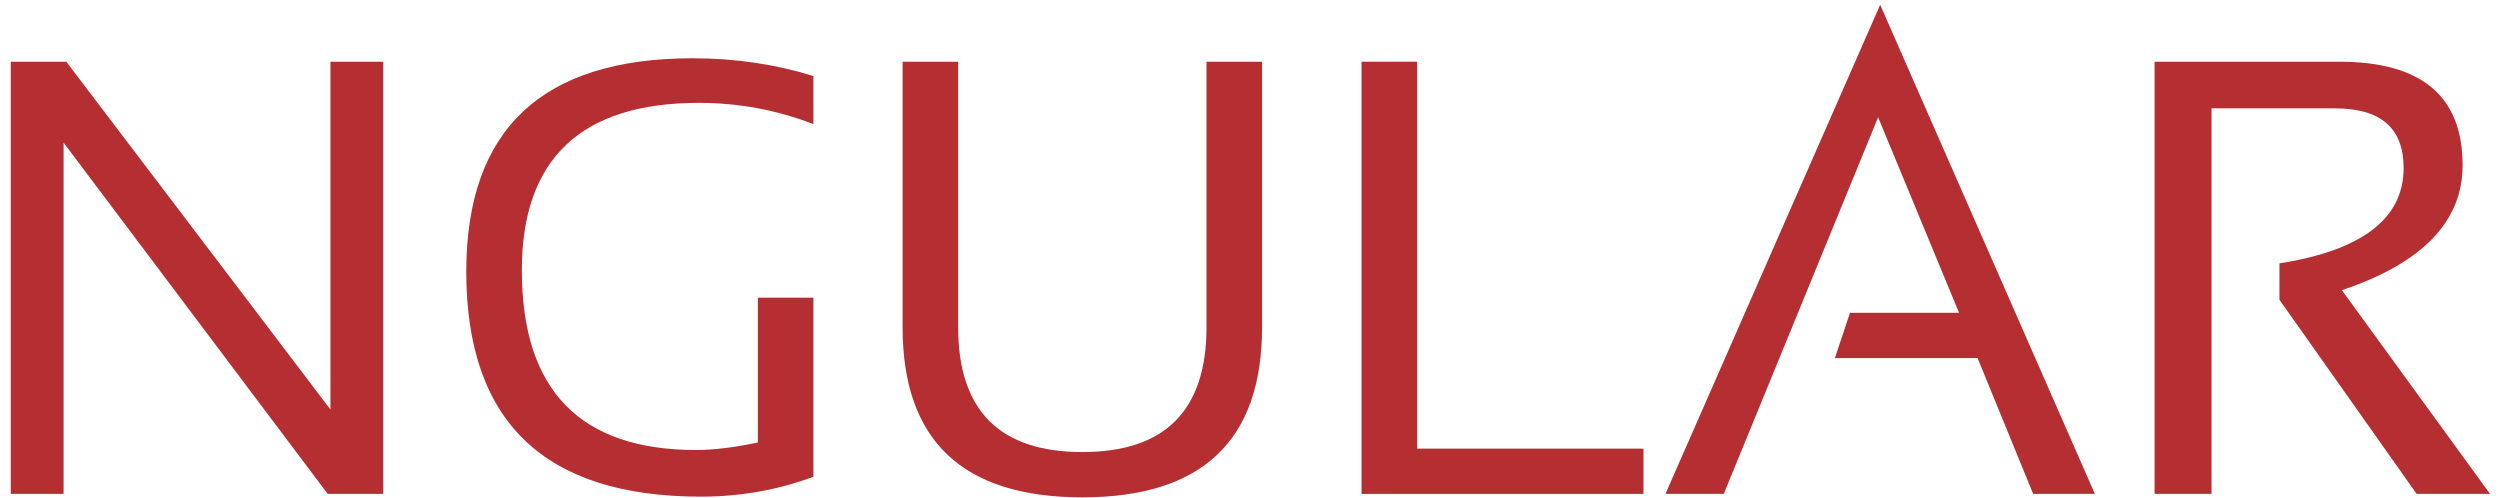 <svg width="201" height="40" viewBox="0 0 201 40" fill="none" xmlns="http://www.w3.org/2000/svg">
<path fill-rule="evenodd" clip-rule="evenodd" d="M0.865 39.709V4.961H5.333L26.568 32.925V4.961H30.815V39.709H26.348L5.112 11.469V39.709H0.865Z" fill="#B52E31"/>
<path fill-rule="evenodd" clip-rule="evenodd" d="M65.398 38.331C62.585 39.379 59.551 39.93 56.352 39.93C43.777 39.93 37.489 33.918 37.489 21.839C37.489 10.422 43.556 4.685 55.691 4.685C59.166 4.685 62.42 5.182 65.398 6.119V9.98C62.42 8.822 59.331 8.27 56.187 8.27C46.7 8.27 41.957 12.793 41.957 21.729C41.957 31.381 46.645 36.18 55.966 36.18C57.456 36.18 59.11 35.959 60.931 35.573V23.935H65.398V38.331Z" fill="#B52E31"/>
<path fill-rule="evenodd" clip-rule="evenodd" d="M72.569 26.306V4.961H77.036V26.306C77.036 32.98 80.346 36.345 87.019 36.345C93.693 36.345 97.003 32.98 97.003 26.306V4.961H101.47V26.306C101.47 35.407 96.672 39.985 87.019 39.985C77.367 39.985 72.569 35.407 72.569 26.306Z" fill="#B52E31"/>
<path fill-rule="evenodd" clip-rule="evenodd" d="M113.936 4.961V36.069H132.137V39.709H109.468V4.961H113.936Z" fill="#B52E31"/>
<path fill-rule="evenodd" clip-rule="evenodd" d="M138.591 39.709H133.902L151.166 0.383L168.43 39.709H163.466L158.998 28.789H147.526L148.739 25.148H157.509L151.001 9.429L138.591 39.709Z" fill="#B52E31"/>
<path fill-rule="evenodd" clip-rule="evenodd" d="M173.229 39.709V4.961H188.066C194.685 4.961 197.994 7.719 197.994 13.29C197.994 17.812 194.74 21.177 188.286 23.328L200.2 39.709H194.298L183.267 24.1V21.177C189.886 20.129 193.251 17.592 193.251 13.51C193.251 10.311 191.43 8.712 187.735 8.712H177.807V39.709H173.229Z" fill="#B52E31"/>
</svg>
